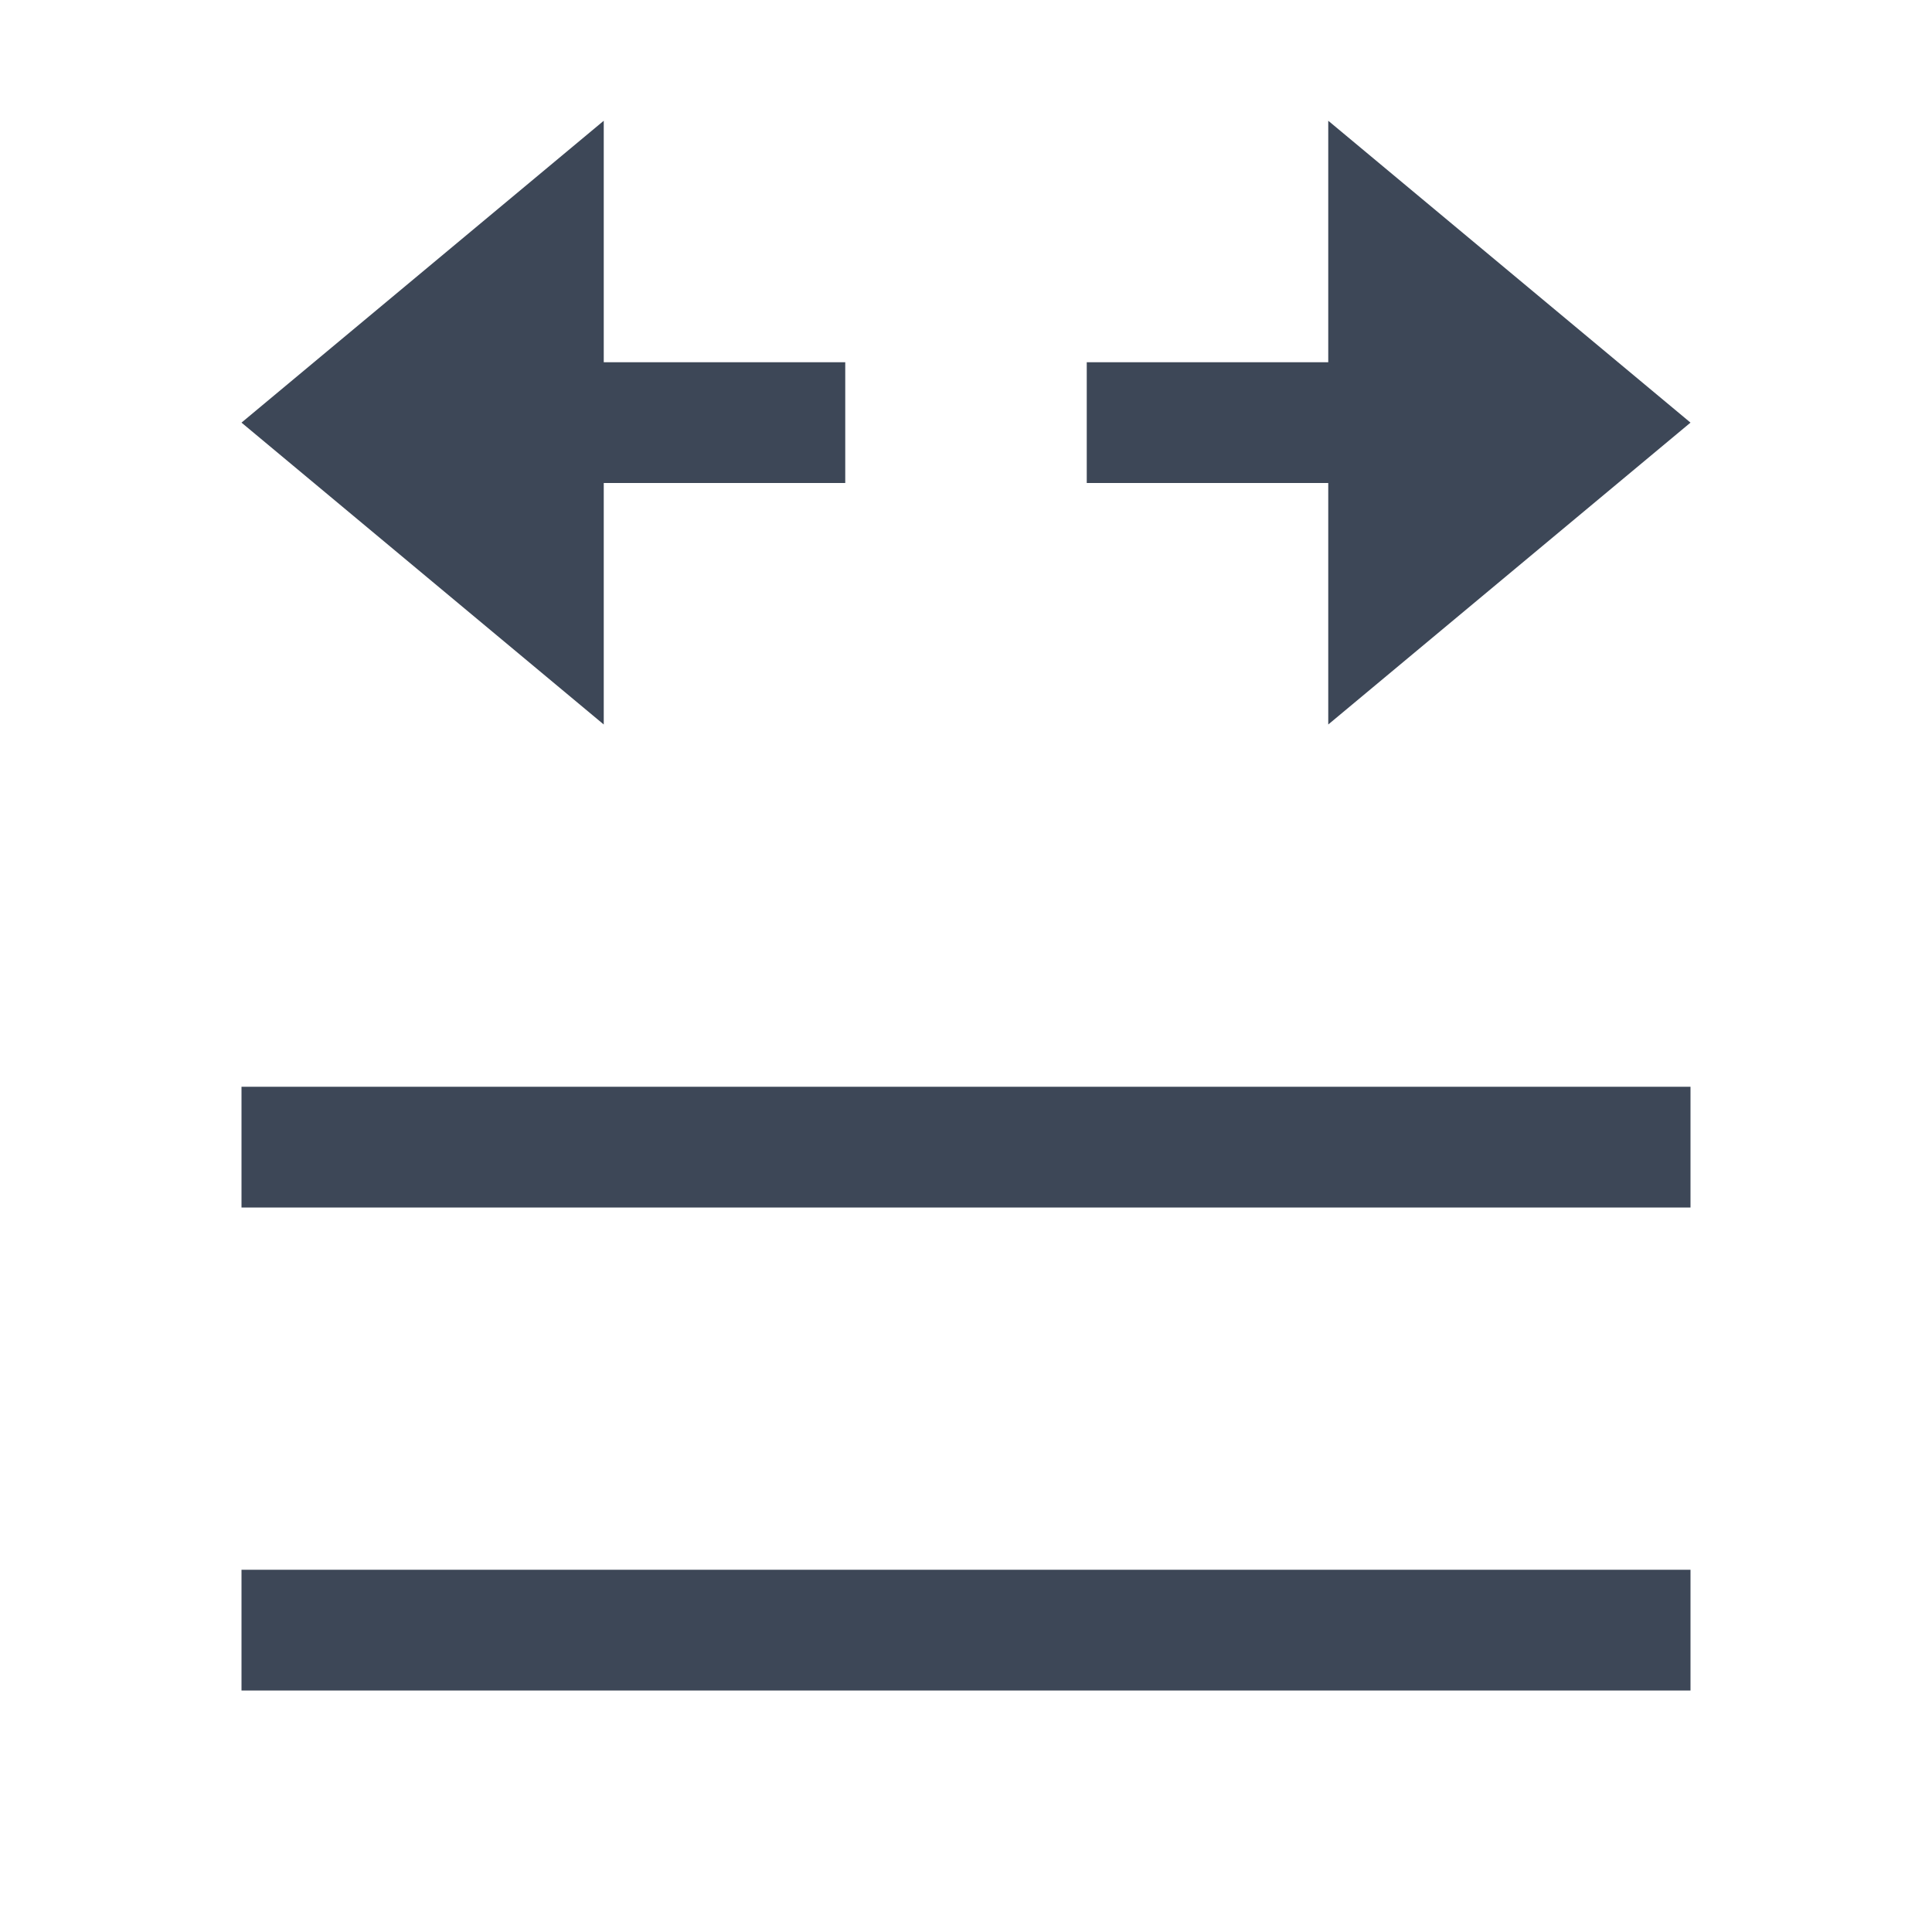 <?xml version="1.0" standalone="no"?><!DOCTYPE svg PUBLIC "-//W3C//DTD SVG 1.1//EN" "http://www.w3.org/Graphics/SVG/1.1/DTD/svg11.dtd"><svg t="1610073799173" class="icon" viewBox="0 0 1024 1024" version="1.1" xmlns="http://www.w3.org/2000/svg" p-id="1019" xmlns:xlink="http://www.w3.org/1999/xlink" width="200" height="200"><defs><style type="text/css"></style></defs><path d="M128 832h768v64H128z m0-256h768v64H128z m192-384v64h128V192z m-192 32L320 64v320zM576 192v64h128V192z m320 32L704 64v320z" fill="#3D4757" p-id="1020"></path></svg>